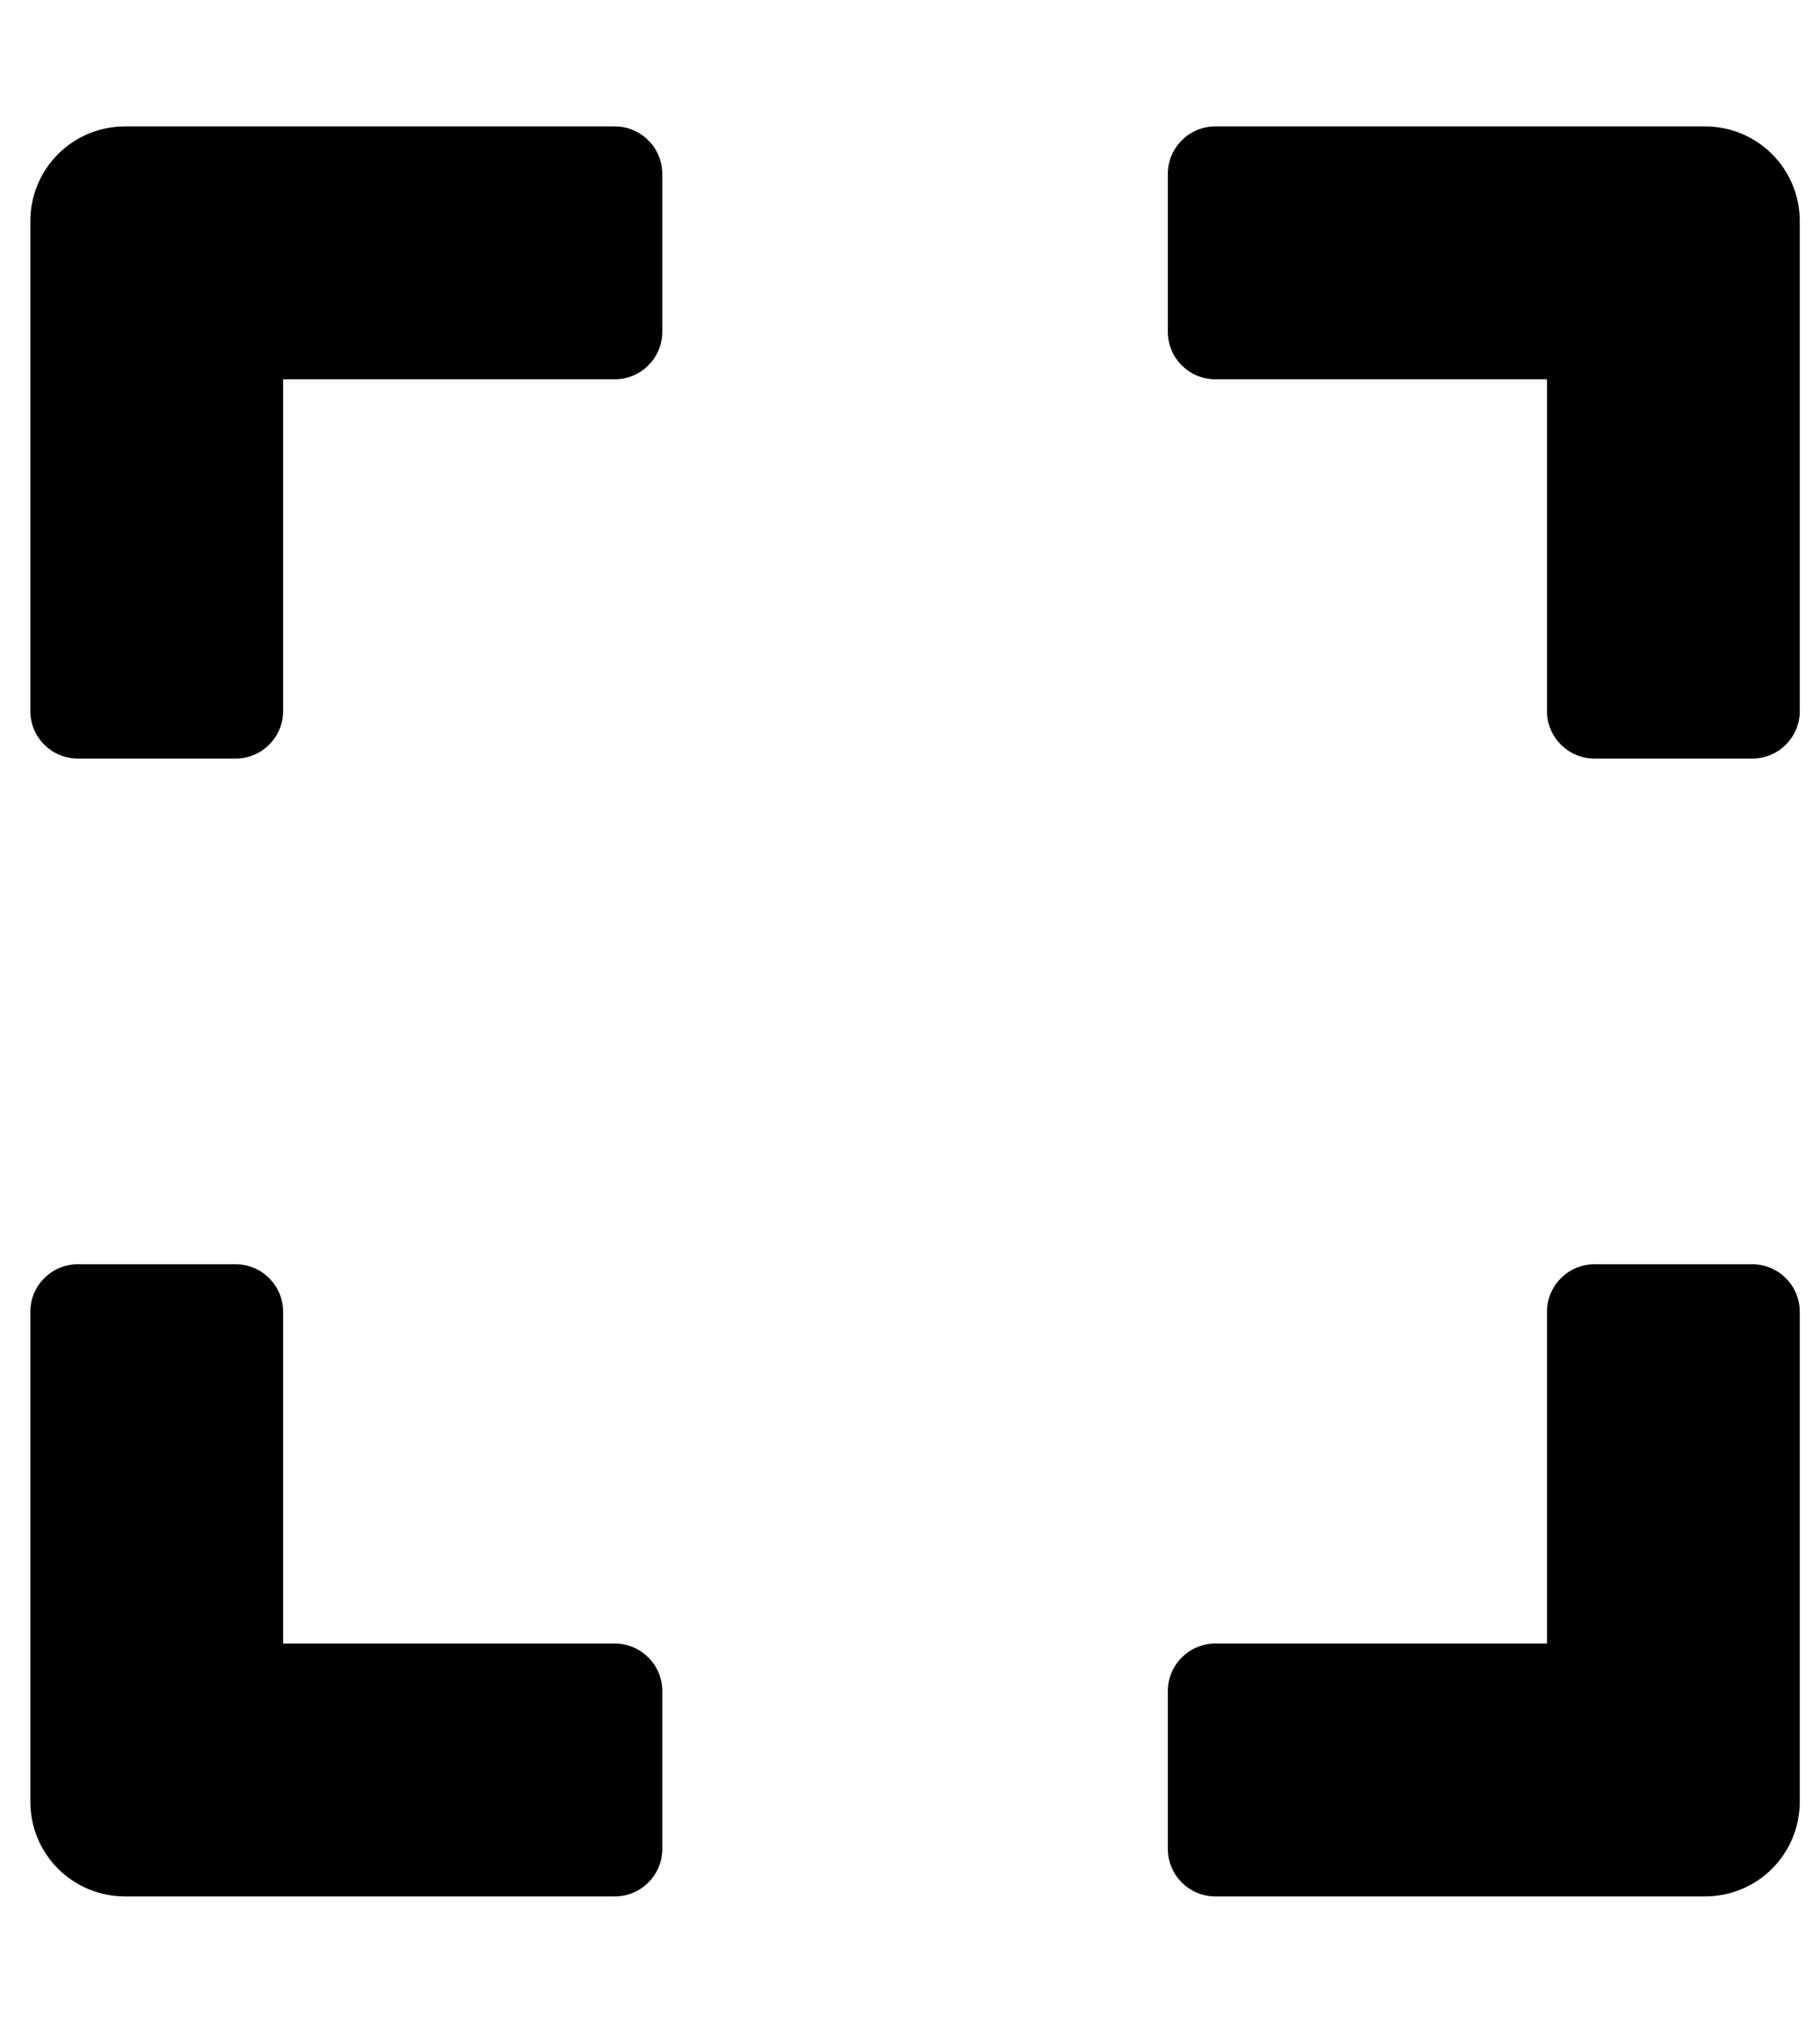 <svg width="45" height="50" viewBox="0 0 45 50" fill="none" xmlns="http://www.w3.org/2000/svg">
<path d="M0.75 17.578V5.469C0.75 4.17 1.795 3.125 3.094 3.125H15.203C15.848 3.125 16.375 3.652 16.375 4.297V8.203C16.375 8.848 15.848 9.375 15.203 9.375H7V17.578C7 18.223 6.473 18.75 5.828 18.75H1.922C1.277 18.75 0.75 18.223 0.75 17.578ZM28.875 4.297V8.203C28.875 8.848 29.402 9.375 30.047 9.375H38.25V17.578C38.25 18.223 38.777 18.75 39.422 18.75H43.328C43.973 18.75 44.5 18.223 44.5 17.578V5.469C44.5 4.17 43.455 3.125 42.156 3.125H30.047C29.402 3.125 28.875 3.652 28.875 4.297ZM43.328 31.25H39.422C38.777 31.25 38.25 31.777 38.25 32.422V40.625H30.047C29.402 40.625 28.875 41.152 28.875 41.797V45.703C28.875 46.348 29.402 46.875 30.047 46.875H42.156C43.455 46.875 44.5 45.83 44.5 44.531V32.422C44.5 31.777 43.973 31.25 43.328 31.25ZM16.375 45.703V41.797C16.375 41.152 15.848 40.625 15.203 40.625H7V32.422C7 31.777 6.473 31.25 5.828 31.25H1.922C1.277 31.25 0.75 31.777 0.75 32.422V44.531C0.75 45.83 1.795 46.875 3.094 46.875H15.203C15.848 46.875 16.375 46.348 16.375 45.703Z" fill="black"/>
</svg>
